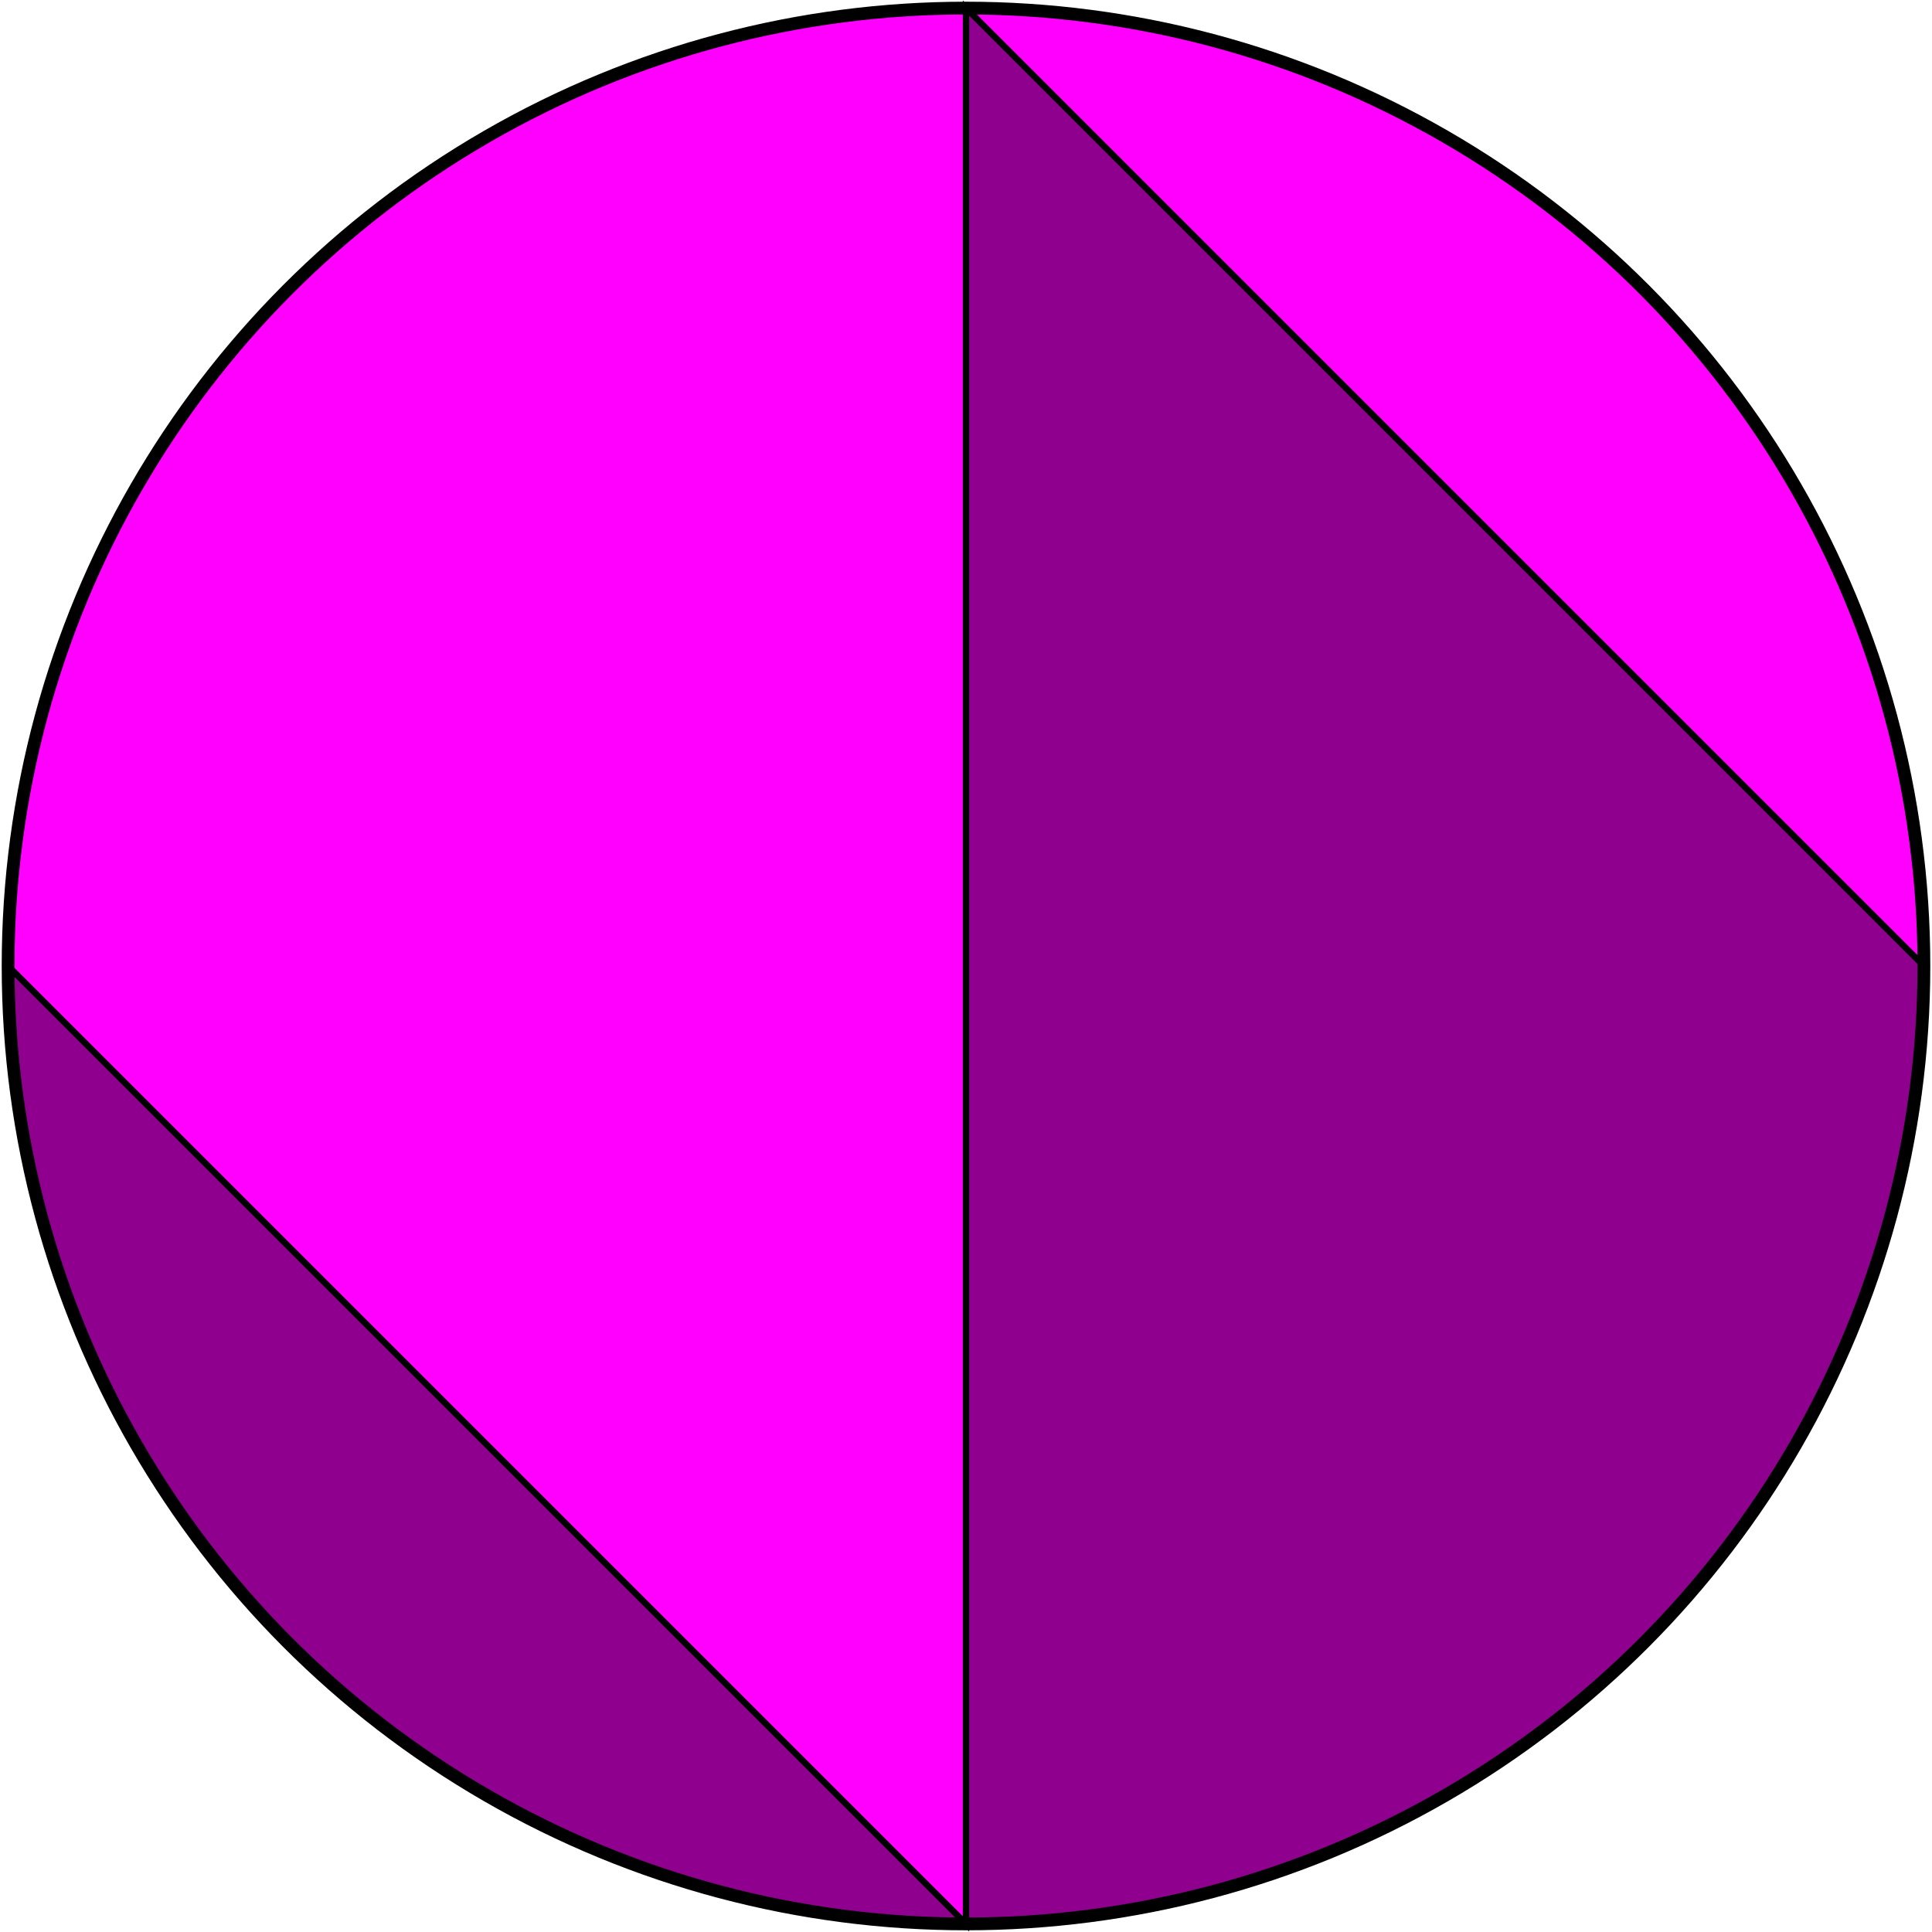 <?xml version="1.0" encoding="UTF-8" standalone="no"?>
<!-- Creator: fig2dev Version 3.2.8b -->
<!-- CreationDate: 2024-10-11 22:22:40 -->
<!-- Magnification: 1.05 -->
<svg	xmlns="http://www.w3.org/2000/svg"
	xmlns:xlink="http://www.w3.org/1999/xlink"
	width="572pt" height="572pt"
	viewBox="-4538 -4537 9076 9074">
<g fill="none">
<!-- Circle -->
<circle cx="0" cy="0" r="4500"
	stroke="#000000" stroke-width="8px"/>
<!-- Line -->
<polyline points=" -4500,0 0,0 0,-4500 -4500,0" fill="#ff00ff"
	stroke="#ff00ff" stroke-width="15px"/>
<!-- Line -->
<polyline points=" 0,4500 0,0 4500,0 0,4500" fill="#8f008f"
	stroke="#8f008f" stroke-width="15px"/>
<!-- Arc -->
<path d="M 0,4500 A 4500 4500 0 0 0 4500 0" fill="#8f008f"
	stroke="#8f008f" stroke-width="15px"/>
<!-- Arc -->
<path d="M -4500,0 A 4500 4500 0 0 1 0 -4500" fill="#ff00ff"
	stroke="#ff00ff" stroke-width="15px"/>
<!-- Arc -->
<path d="M 0,-4500 A 4500 4500 0 0 1 4500 0" fill="#ff00ff"
	stroke="#ff00ff" stroke-width="15px"/>
<!-- Arc -->
<path d="M -4500,0 A 4500 4500 0 0 0 0 4500" fill="#8f008f"
	stroke="#8f008f" stroke-width="15px"/>
<!-- Line -->
<polyline points=" -4500,0 0,0 0,4500" fill="#ff00ff"
	stroke="#ff00ff" stroke-width="15px"/>
<!-- Line -->
<polyline points=" 0,-4500 0,0 4500,0" fill="#8f008f"
	stroke="#8f008f" stroke-width="15px"/>
<!-- Circle -->
<circle cx="0" cy="0" r="4500"
	stroke="#000000" stroke-width="60px"/>
<!-- Line -->
<polyline points=" -4500,0 0,4500 0,-4500 4500,0"
	stroke="#000000" stroke-width="30px"/>
</g>
</svg>
